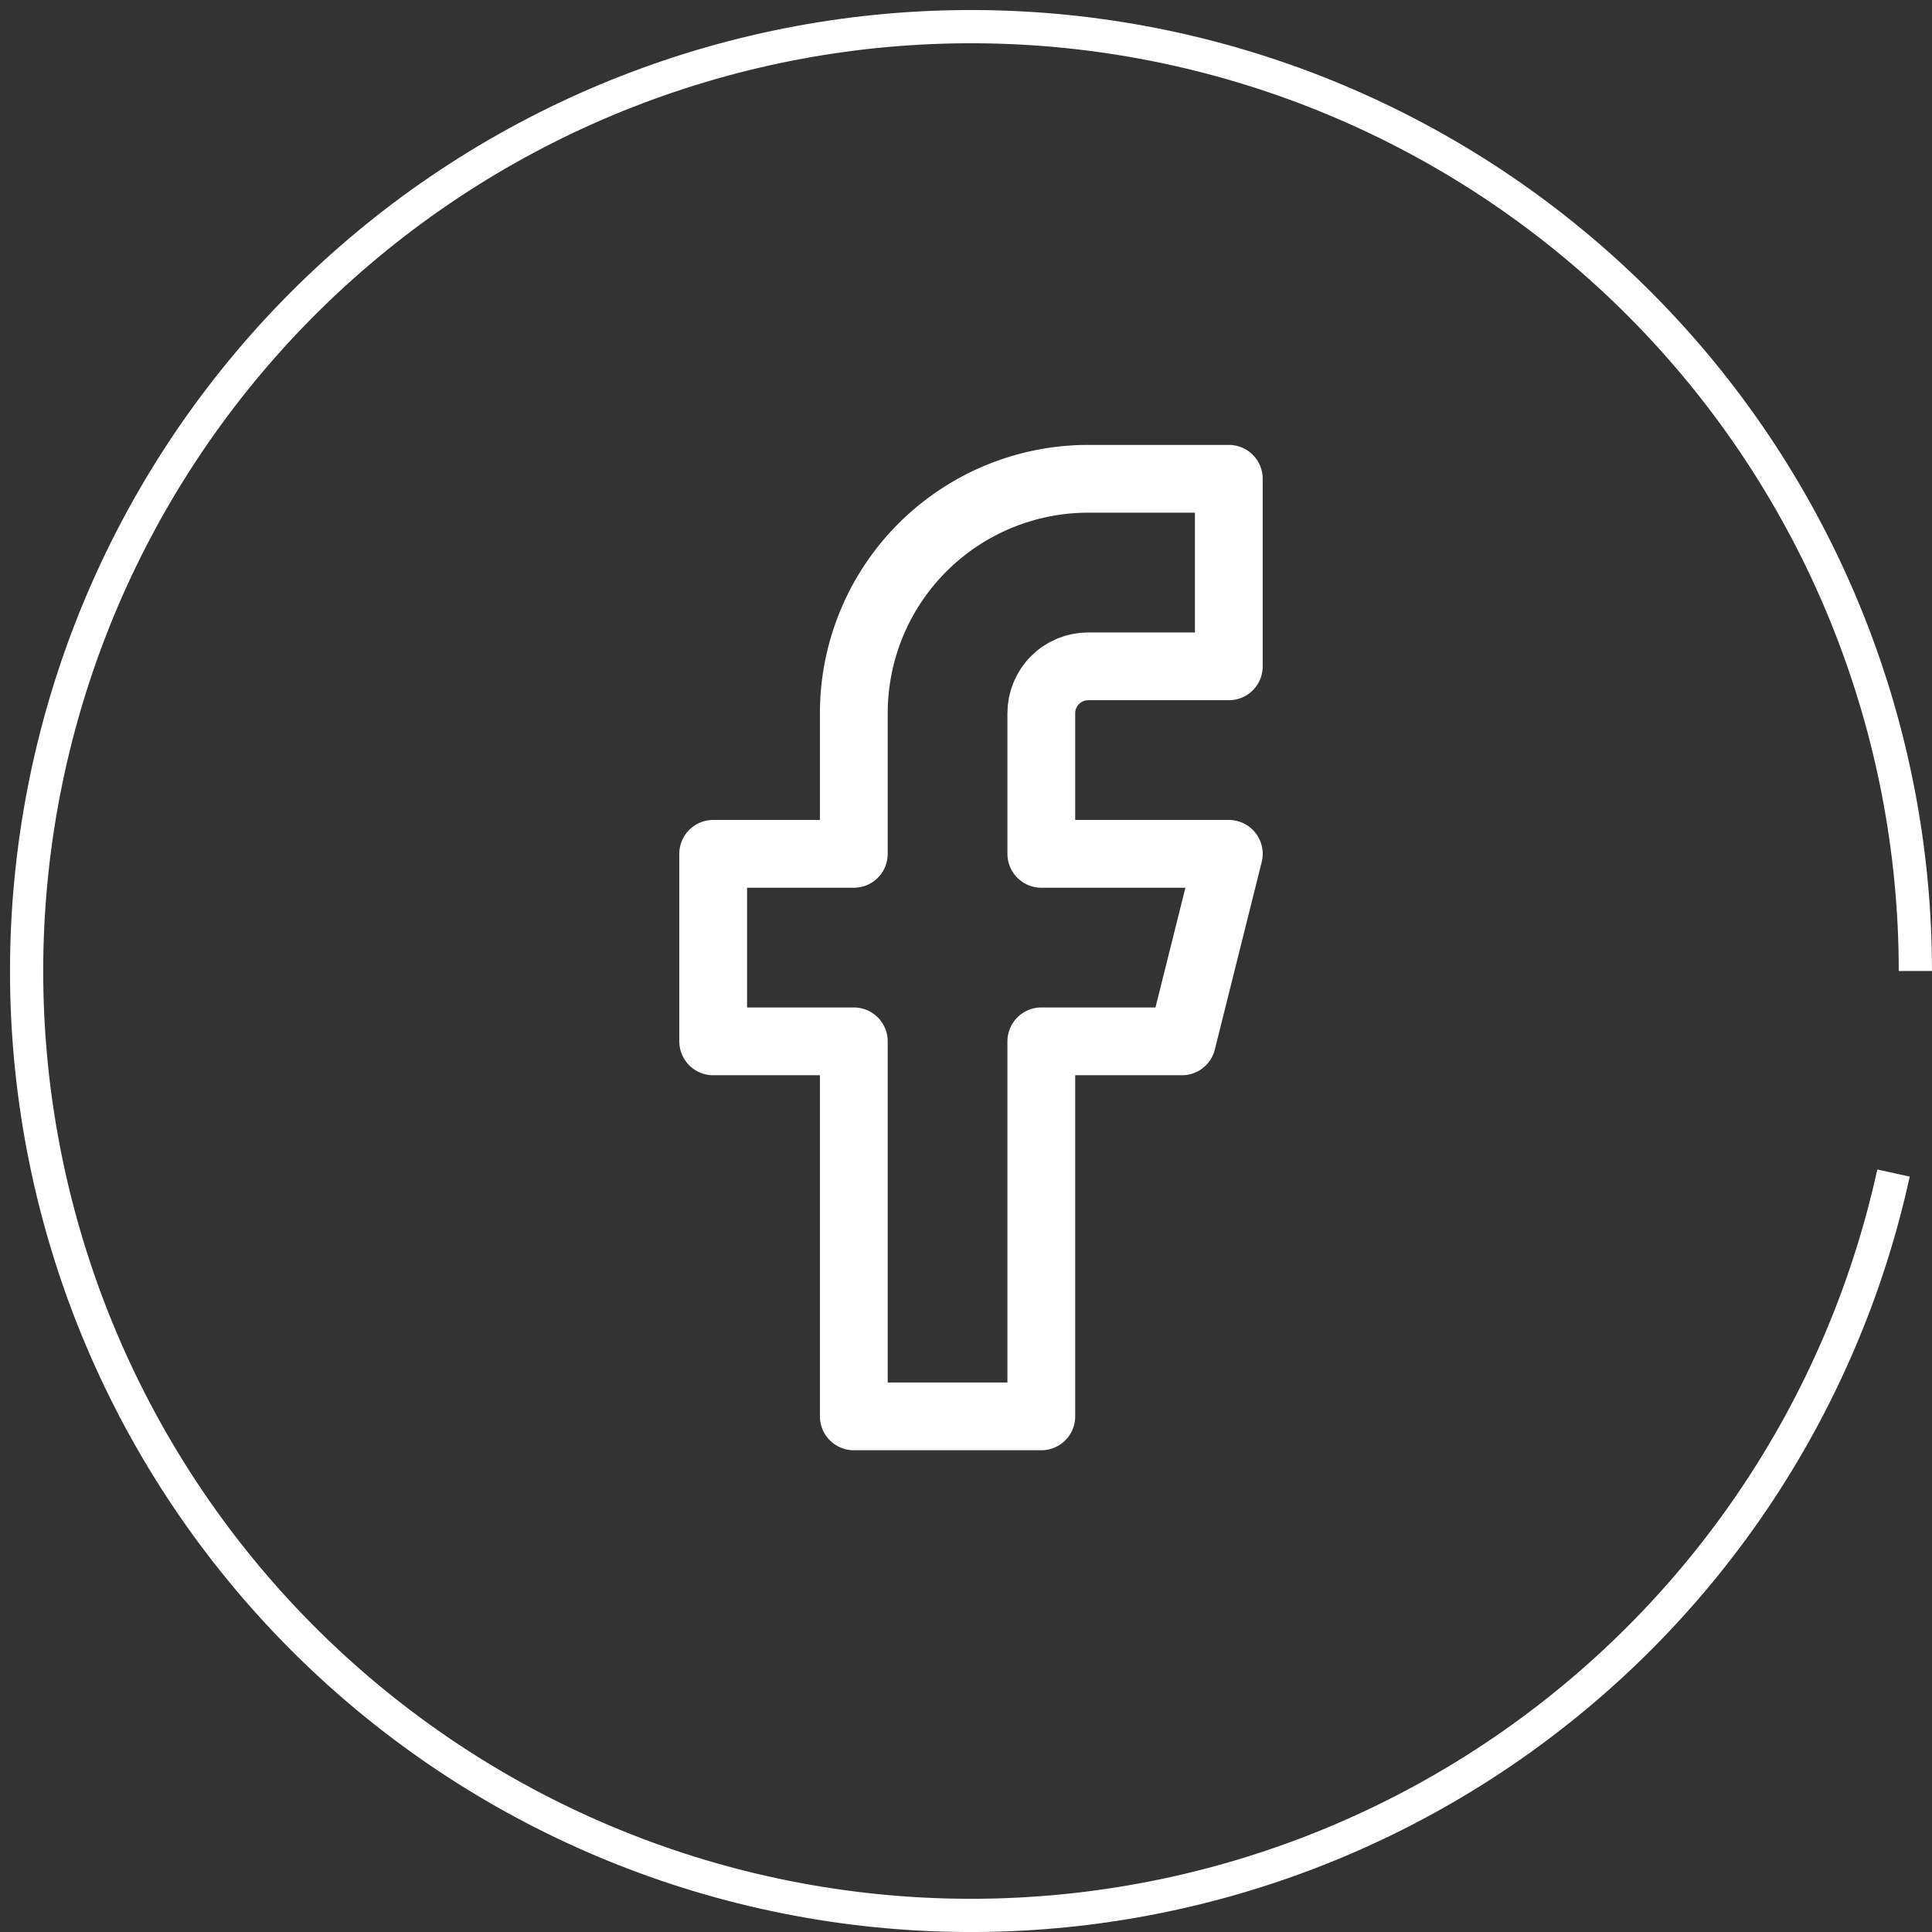 <svg width="57" height="57" viewBox="0 0 57 57" fill="none" xmlns="http://www.w3.org/2000/svg">
<rect x="0" y="0" width="57" height="57" fill="#333333" stroke="none"/>
<path d="M36.254 14.126H32.105C30.271 14.126 28.512 14.855 27.215 16.152C25.918 17.449 25.19 19.208 25.19 21.042V25.191H21.041V30.723H25.19V41.787H30.722V30.723H34.871L36.254 25.191H30.722V21.042C30.722 20.675 30.868 20.323 31.127 20.064C31.386 19.804 31.738 19.659 32.105 19.659H36.254V14.126Z" stroke="white" stroke-width="2" stroke-linecap="round" stroke-linejoin="round"/>
<path d="M56.999 28.648C56.999 21.393 54.218 14.414 49.228 9.148C44.238 3.881 37.419 0.728 30.175 0.337C22.93 -0.054 15.811 2.348 10.284 7.047C4.756 11.746 1.24 18.385 0.46 25.598C-0.321 32.811 1.693 40.048 6.088 45.821C10.482 51.594 16.922 55.463 24.083 56.631C31.243 57.799 38.579 56.177 44.58 52.1C50.581 48.023 54.791 41.801 56.343 34.714L55.386 34.504C53.887 41.346 49.823 47.353 44.029 51.289C38.235 55.226 31.153 56.791 24.24 55.663C17.328 54.536 11.11 50.801 6.868 45.228C2.625 39.654 0.68 32.667 1.434 25.703C2.188 18.74 5.582 12.33 10.919 7.793C16.255 3.257 23.128 0.939 30.122 1.316C37.116 1.693 43.699 4.738 48.517 9.822C53.334 14.906 56.019 21.644 56.019 28.648H56.999Z" fill="white"/>
</svg>
